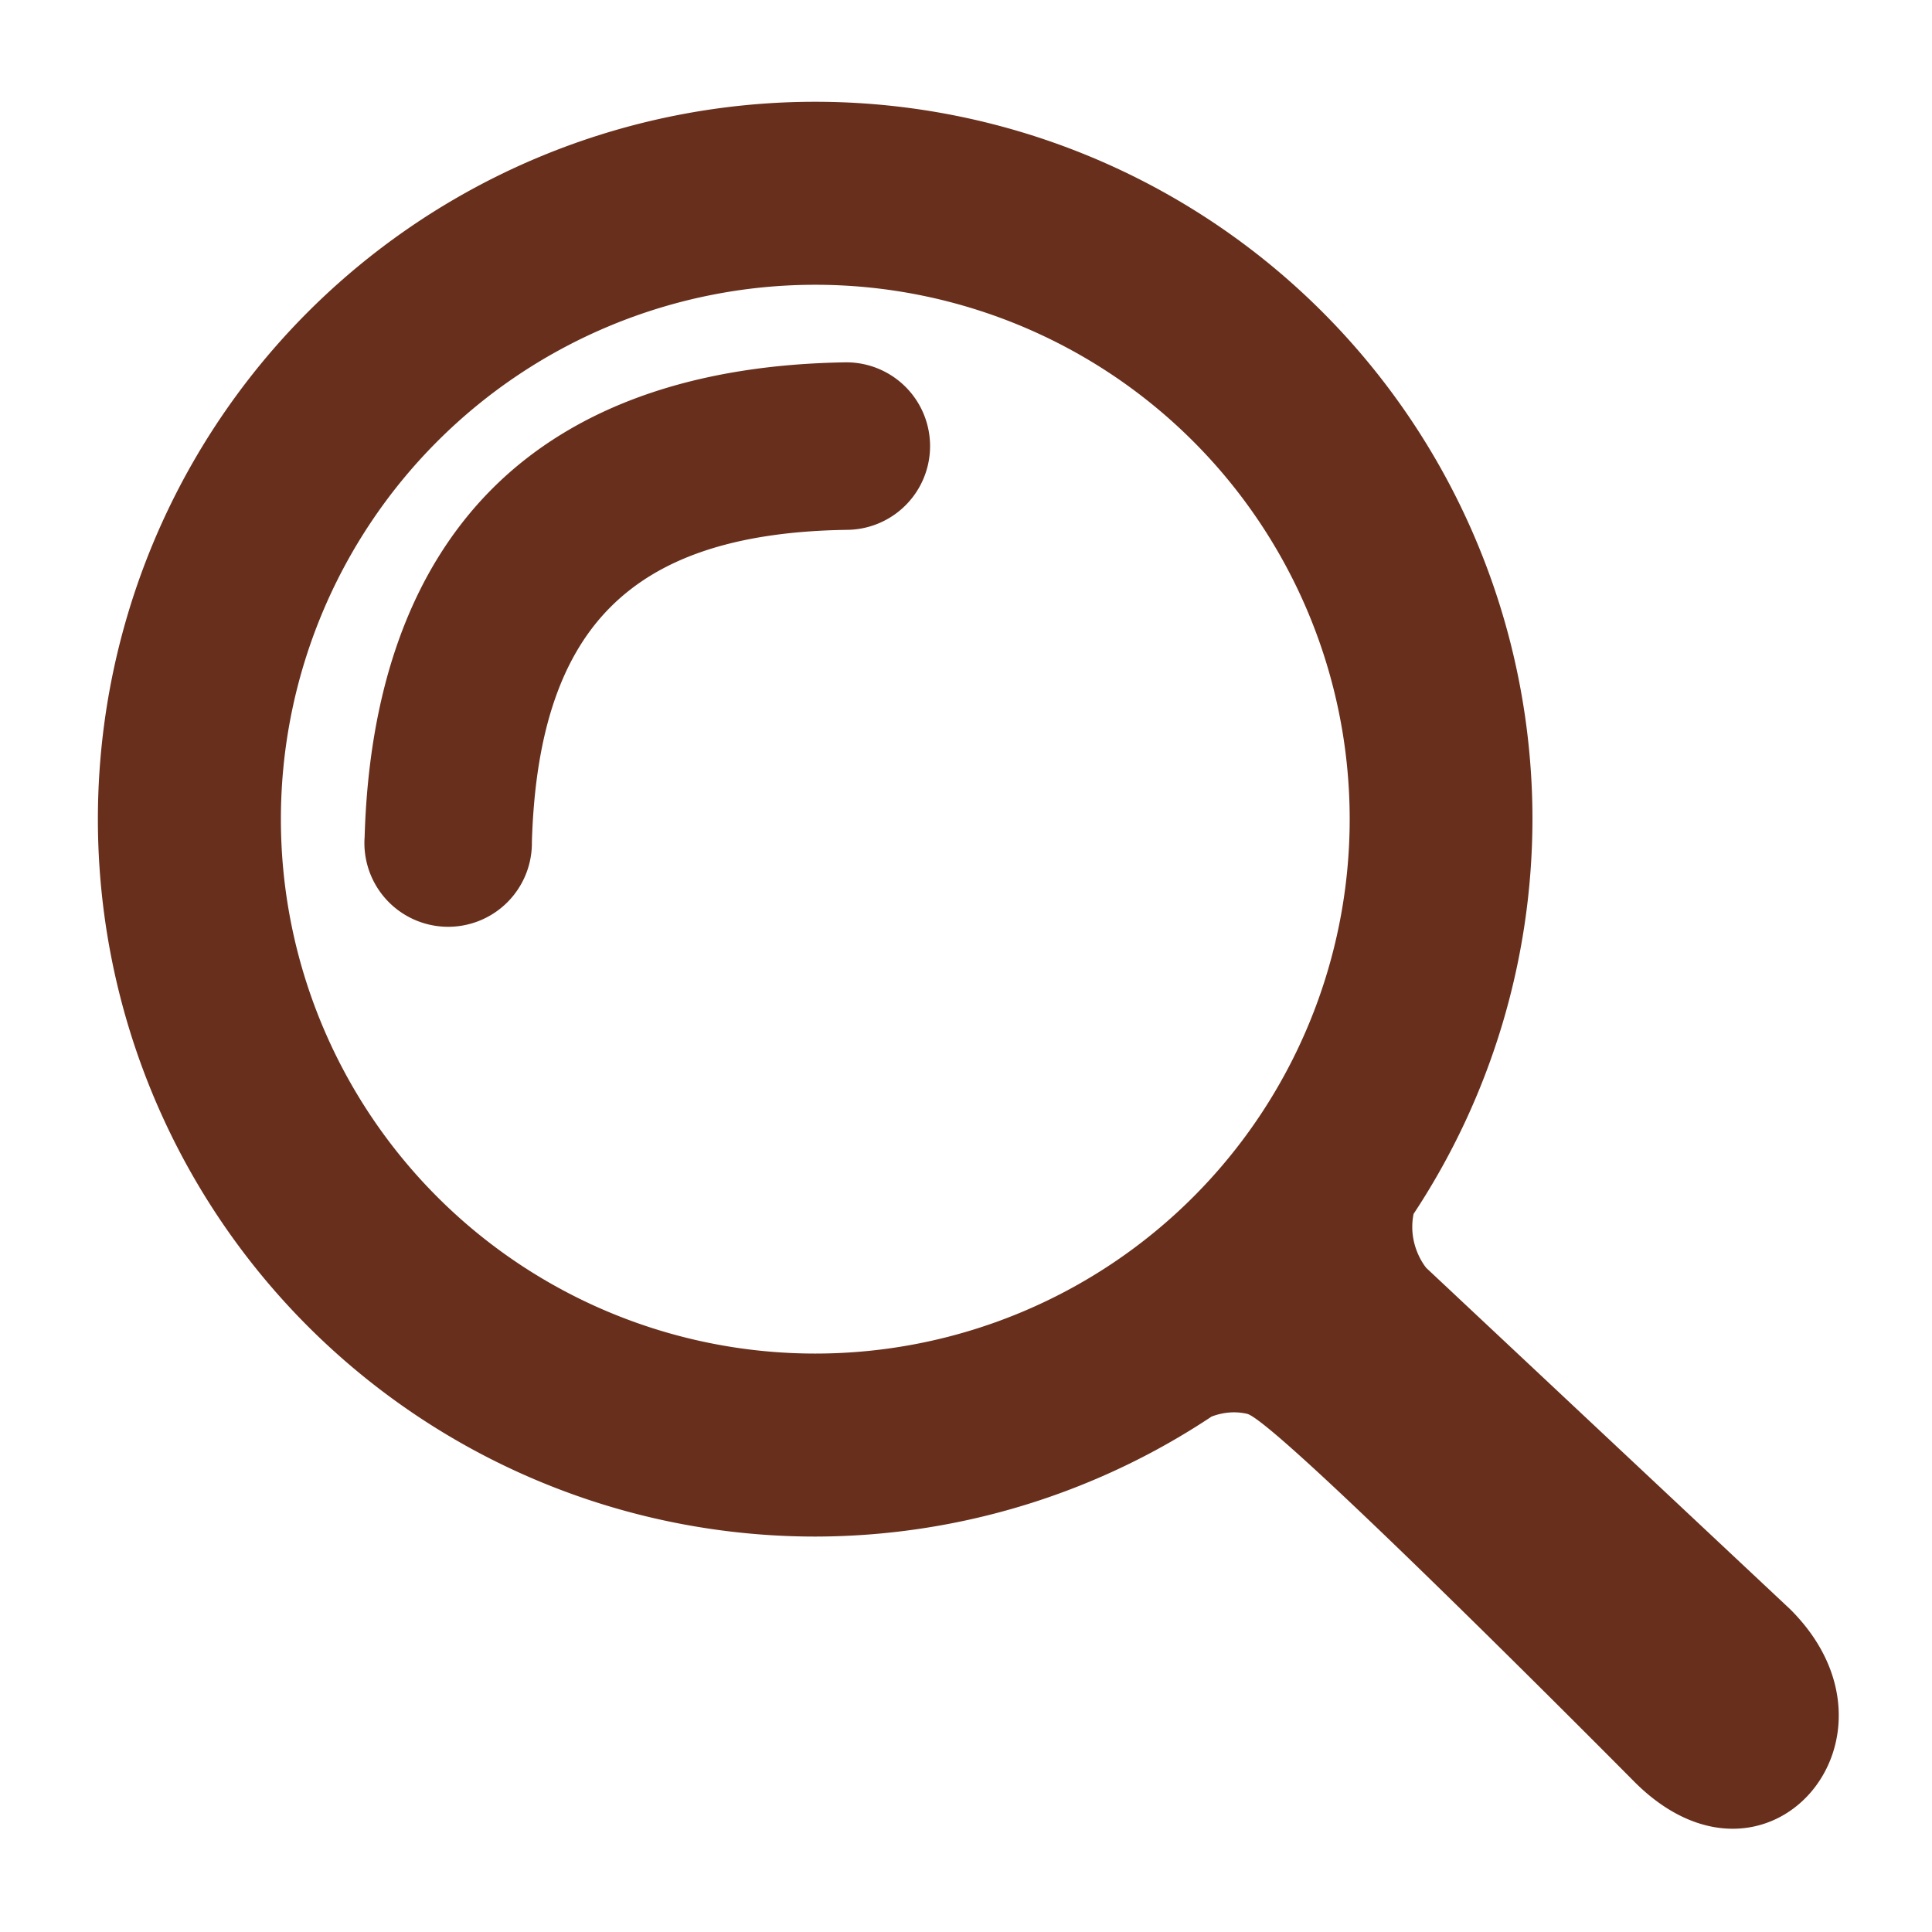 <svg height="32" viewBox="8.467 0 8.467 8.467" width="32" xmlns="http://www.w3.org/2000/svg"><path d="m12.04.446a3.144 3.144 0 0 0 -3.144 3.144 3.144 3.144 0 0 0 3.144 3.144 3.144 3.144 0 0 0 1.737-.526c.04-.015.094-.026.155-.012.128.028 1.701 1.616 1.701 1.616.58.575 1.24-.201.68-.759l-1.595-1.496s-.084-.097-.056-.237a3.144 3.144 0 0 0 .521-1.73 3.144 3.144 0 0 0 -3.144-3.144zm0 .802a2.342 2.342 0 0 1 2.342 2.342 2.342 2.342 0 0 1 -2.342 2.342 2.342 2.342 0 0 1 -2.342-2.342 2.342 2.342 0 0 1 2.342-2.342zm.131.34c-.638.01-1.175.182-1.547.554-.371.372-.541.905-.559 1.526a.367.367 0 1 0 .733.022c.015-.505.141-.826.345-1.03.204-.204.523-.331 1.039-.338a.367.367 0 1 0 -.012-.734z" fill="#682f1c" fill-rule="evenodd"/></svg>